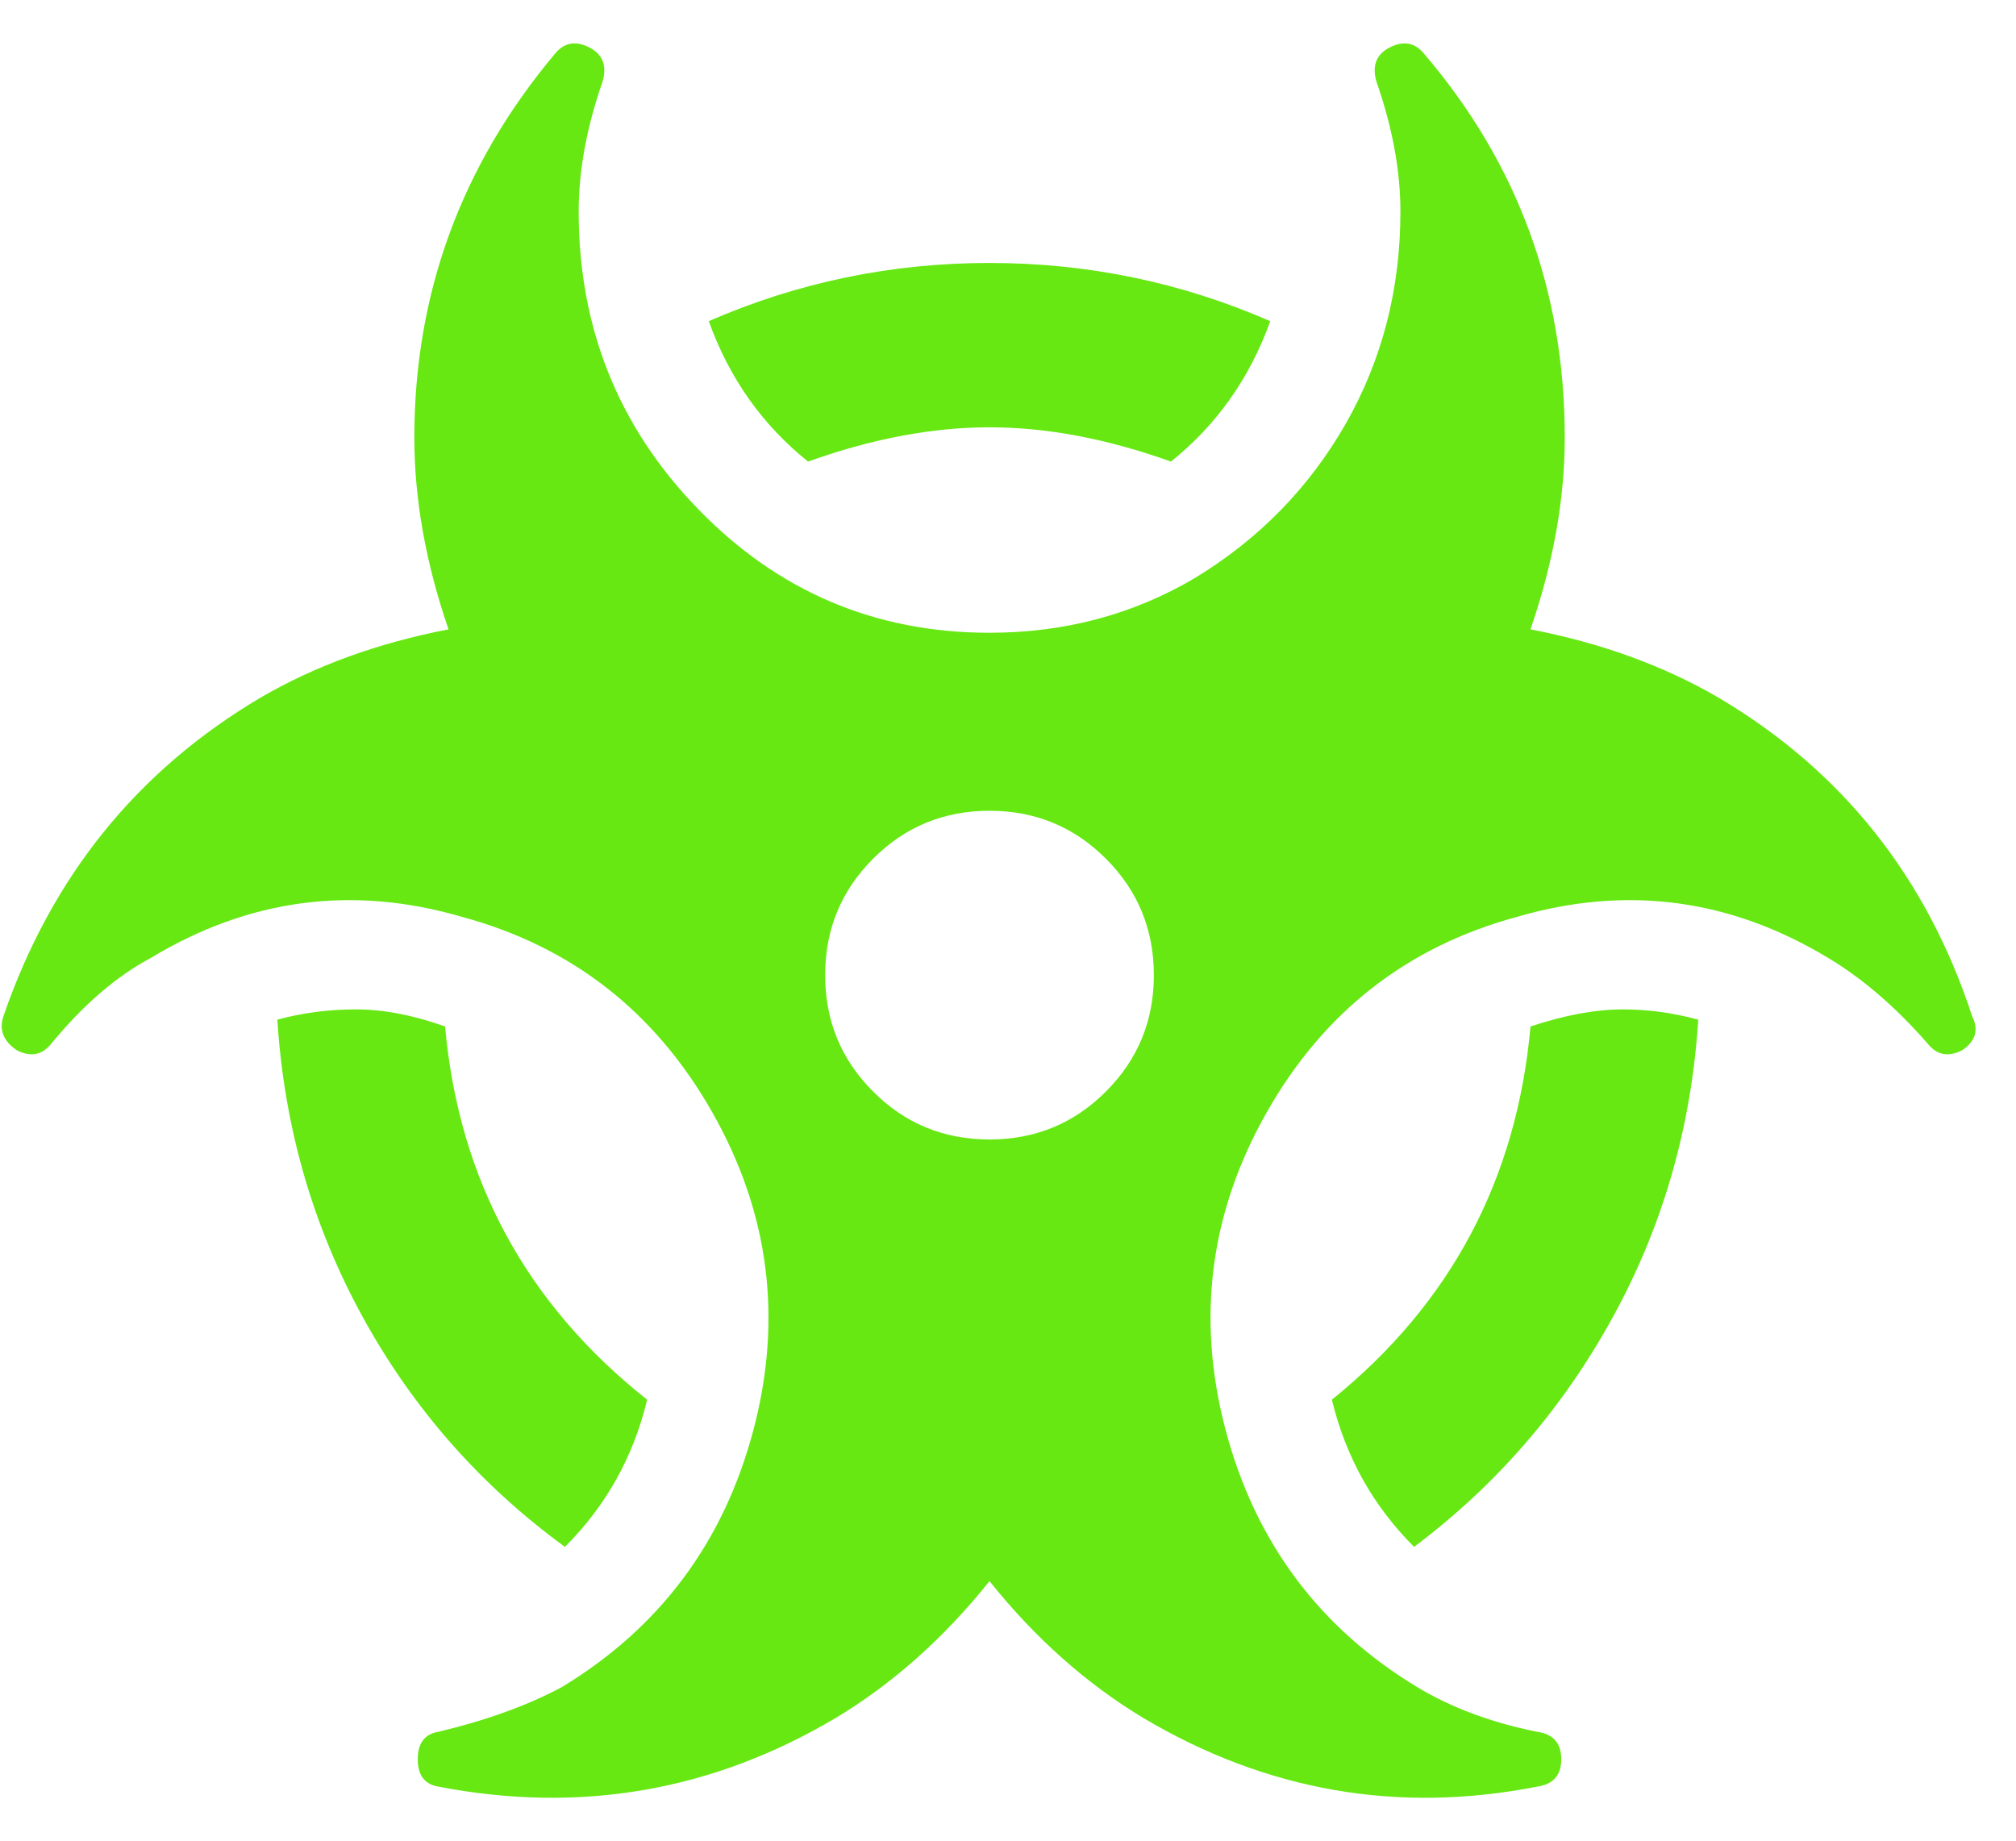 <svg width="23" height="21" viewBox="0 0 23 21" fill="none" xmlns="http://www.w3.org/2000/svg">
<path d="M11.289 4.875C10.638 4.875 9.948 5.005 9.219 5.266C8.698 4.849 8.32 4.315 8.086 3.664C9.102 3.221 10.169 3 11.289 3C12.409 3 13.477 3.221 14.492 3.664C14.258 4.315 13.88 4.849 13.359 5.266C12.63 5.005 11.94 4.875 11.289 4.875ZM6.445 17.648C5.482 16.945 4.714 16.073 4.141 15.031C3.568 13.99 3.242 12.857 3.164 11.633C3.451 11.555 3.75 11.516 4.062 11.516C4.375 11.516 4.714 11.581 5.078 11.711C5.234 13.456 6.003 14.875 7.383 15.969C7.227 16.62 6.914 17.18 6.445 17.648ZM15.195 15.969C16.549 14.875 17.305 13.456 17.461 11.711C17.852 11.581 18.203 11.516 18.516 11.516C18.802 11.516 19.088 11.555 19.375 11.633C19.297 12.857 18.971 13.99 18.398 15.031C17.826 16.073 17.07 16.945 16.133 17.648C15.664 17.18 15.352 16.62 15.195 15.969ZM19.609 7.961C21.016 8.794 21.979 10.005 22.5 11.594C22.578 11.75 22.539 11.88 22.383 11.984C22.227 12.062 22.096 12.037 21.992 11.906C21.628 11.49 21.25 11.164 20.859 10.93C19.74 10.253 18.555 10.096 17.305 10.461C16.055 10.8 15.104 11.542 14.453 12.688C13.802 13.833 13.646 15.044 13.984 16.32C14.323 17.596 15.052 18.573 16.172 19.25C16.562 19.484 17.018 19.654 17.539 19.758C17.721 19.784 17.812 19.888 17.812 20.07C17.812 20.253 17.721 20.357 17.539 20.383C15.95 20.695 14.453 20.435 13.047 19.602C12.396 19.211 11.81 18.69 11.289 18.039C10.768 18.69 10.182 19.211 9.531 19.602C8.125 20.435 6.615 20.695 5 20.383C4.844 20.357 4.766 20.253 4.766 20.07C4.766 19.888 4.844 19.784 5 19.758C5.547 19.628 6.016 19.458 6.406 19.25C7.526 18.573 8.255 17.596 8.594 16.32C8.932 15.044 8.776 13.833 8.125 12.688C7.474 11.542 6.523 10.8 5.273 10.461C4.023 10.096 2.839 10.253 1.719 10.93C1.328 11.138 0.951 11.463 0.586 11.906C0.482 12.037 0.352 12.062 0.195 11.984C0.039 11.88 -0.013 11.75 0.039 11.594C0.586 10.005 1.562 8.794 2.969 7.961C3.594 7.596 4.31 7.336 5.117 7.18C4.857 6.424 4.727 5.695 4.727 4.992C4.727 3.352 5.26 1.893 6.328 0.617C6.432 0.487 6.562 0.461 6.719 0.539C6.875 0.617 6.927 0.747 6.875 0.93C6.693 1.451 6.602 1.945 6.602 2.414C6.602 3.742 7.057 4.875 7.969 5.812C8.88 6.75 9.987 7.219 11.289 7.219C12.148 7.219 12.93 7.01 13.633 6.594C14.362 6.151 14.935 5.565 15.352 4.836C15.768 4.107 15.977 3.299 15.977 2.414C15.977 1.945 15.885 1.451 15.703 0.93C15.651 0.747 15.703 0.617 15.859 0.539C16.016 0.461 16.146 0.487 16.25 0.617C17.318 1.867 17.852 3.326 17.852 4.992C17.852 5.695 17.721 6.424 17.461 7.18C18.268 7.336 18.984 7.596 19.609 7.961ZM9.961 12.453C10.325 12.818 10.768 13 11.289 13C11.81 13 12.253 12.818 12.617 12.453C12.982 12.088 13.164 11.646 13.164 11.125C13.164 10.604 12.982 10.162 12.617 9.797C12.253 9.432 11.81 9.25 11.289 9.25C10.768 9.25 10.325 9.432 9.961 9.797C9.596 10.162 9.414 10.604 9.414 11.125C9.414 11.646 9.596 12.088 9.961 12.453Z" fill="#67E813"/>
</svg>
